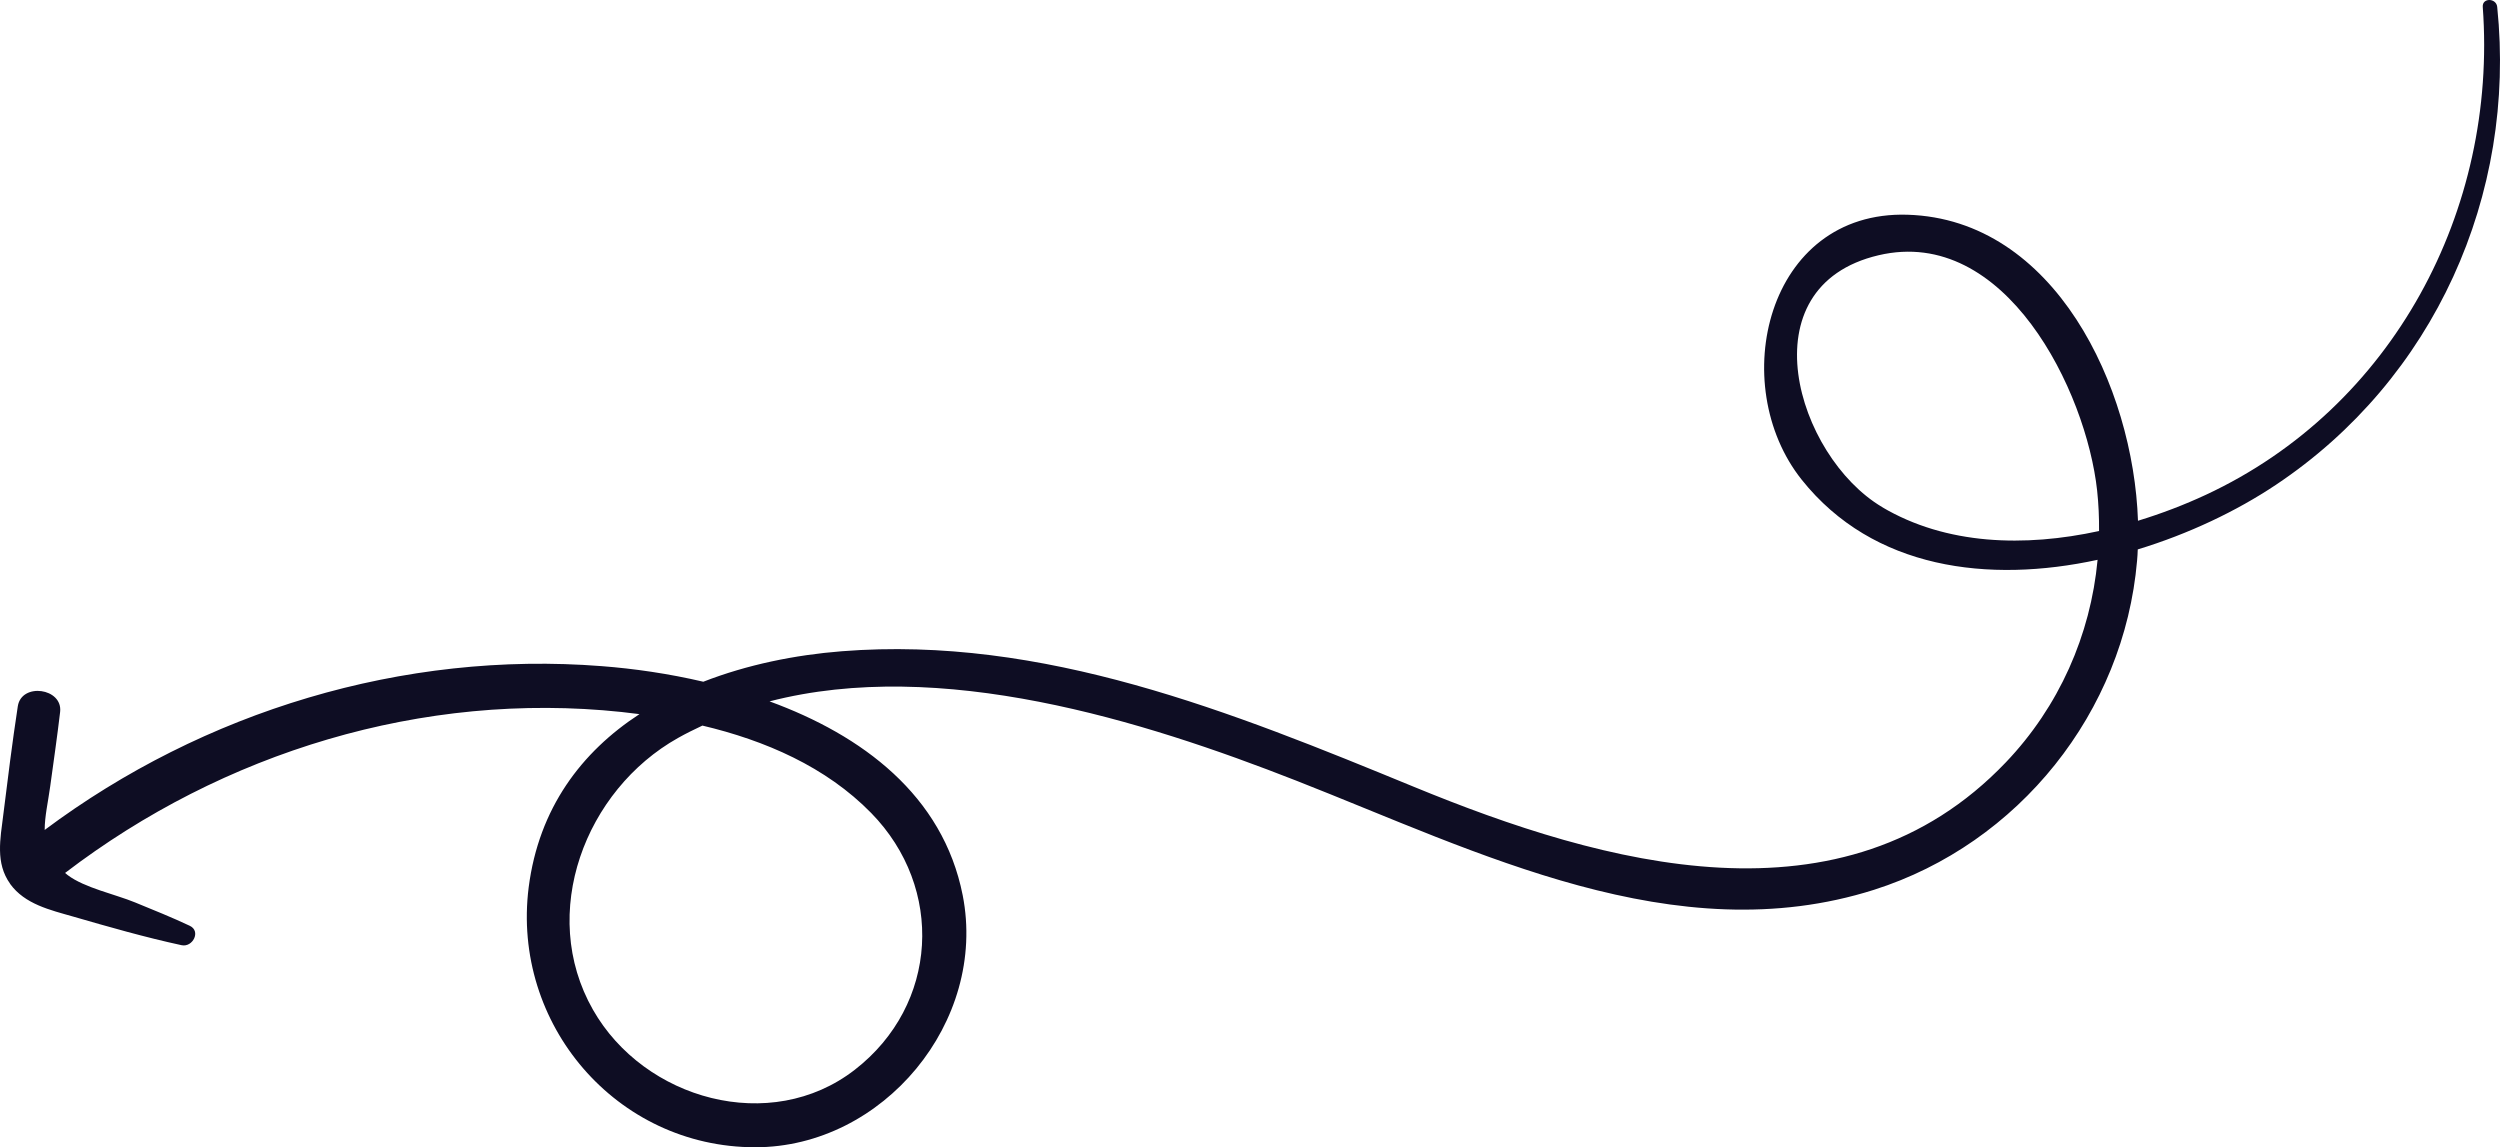 <svg width="146" height="67" viewBox="0 0 146 67" fill="none" xmlns="http://www.w3.org/2000/svg">
<path d="M0.592 51.62C1.449 52.806 2.931 53.143 4.262 53.525C6.358 54.132 8.473 54.738 10.607 55.2C11.253 55.338 11.754 54.382 11.082 54.066C10.034 53.571 8.96 53.143 7.886 52.701C6.733 52.226 4.934 51.85 3.953 51.106C3.9 51.066 3.854 51.02 3.801 50.98C13.032 43.926 24.688 40.353 36.297 41.58C36.647 41.619 36.996 41.659 37.345 41.705C33.958 43.913 31.468 47.196 30.875 51.818C29.867 59.794 35.981 67 44.105 67C51.577 67 57.672 59.663 56.222 52.286C55.069 46.438 50.338 42.931 44.942 40.96C54.911 38.382 66.705 42.061 75.712 45.594C86.287 49.741 97.844 55.648 109.447 51.963C117.9 49.273 124.047 41.58 124.805 32.746C124.825 32.528 124.838 32.31 124.845 32.086C127.81 31.183 130.61 29.852 132.909 28.316C142.154 22.151 146.97 11.393 145.837 0.403C145.784 -0.124 144.954 -0.144 144.993 0.403C145.863 12.269 139.755 23.806 128.824 28.896C127.579 29.476 126.242 29.99 124.858 30.412C124.594 22.613 120.009 12.803 111.397 12.54C103.161 12.289 100.795 22.468 105.223 28.019C109.4 33.253 116.141 34.071 122.499 32.693C122.091 37.09 120.246 41.27 117.136 44.526C107.654 54.461 93.647 50.506 82.571 45.95C71.923 41.573 60.92 37.103 49.159 38.033C46.418 38.25 43.631 38.817 41.074 39.813C39.045 39.338 37.022 39.048 35.144 38.903C23.548 37.993 11.899 41.533 2.609 48.469C2.609 47.684 2.806 46.84 2.931 45.931C3.129 44.48 3.34 43.036 3.511 41.58C3.676 40.182 1.258 39.846 1.04 41.243C0.718 43.353 0.454 45.476 0.19 47.598C0.019 48.989 -0.277 50.4 0.592 51.613L0.592 51.62ZM109.908 29.608C104.913 26.634 101.929 16.733 109.71 14.906C117.109 13.166 121.84 22.824 122.473 28.652C122.558 29.443 122.591 30.227 122.585 31.012C118.262 31.954 113.663 31.842 109.901 29.608L109.908 29.608ZM41.008 42.371C44.685 43.241 48.243 44.783 50.878 47.48C55.161 51.857 54.819 58.68 49.916 62.478C45.001 66.288 37.622 64.225 34.63 58.97C31.415 53.327 34.182 46.135 39.598 43.096C40.066 42.832 40.541 42.601 41.015 42.377L41.008 42.371Z" fill="#0E0D23"/>
</svg>
